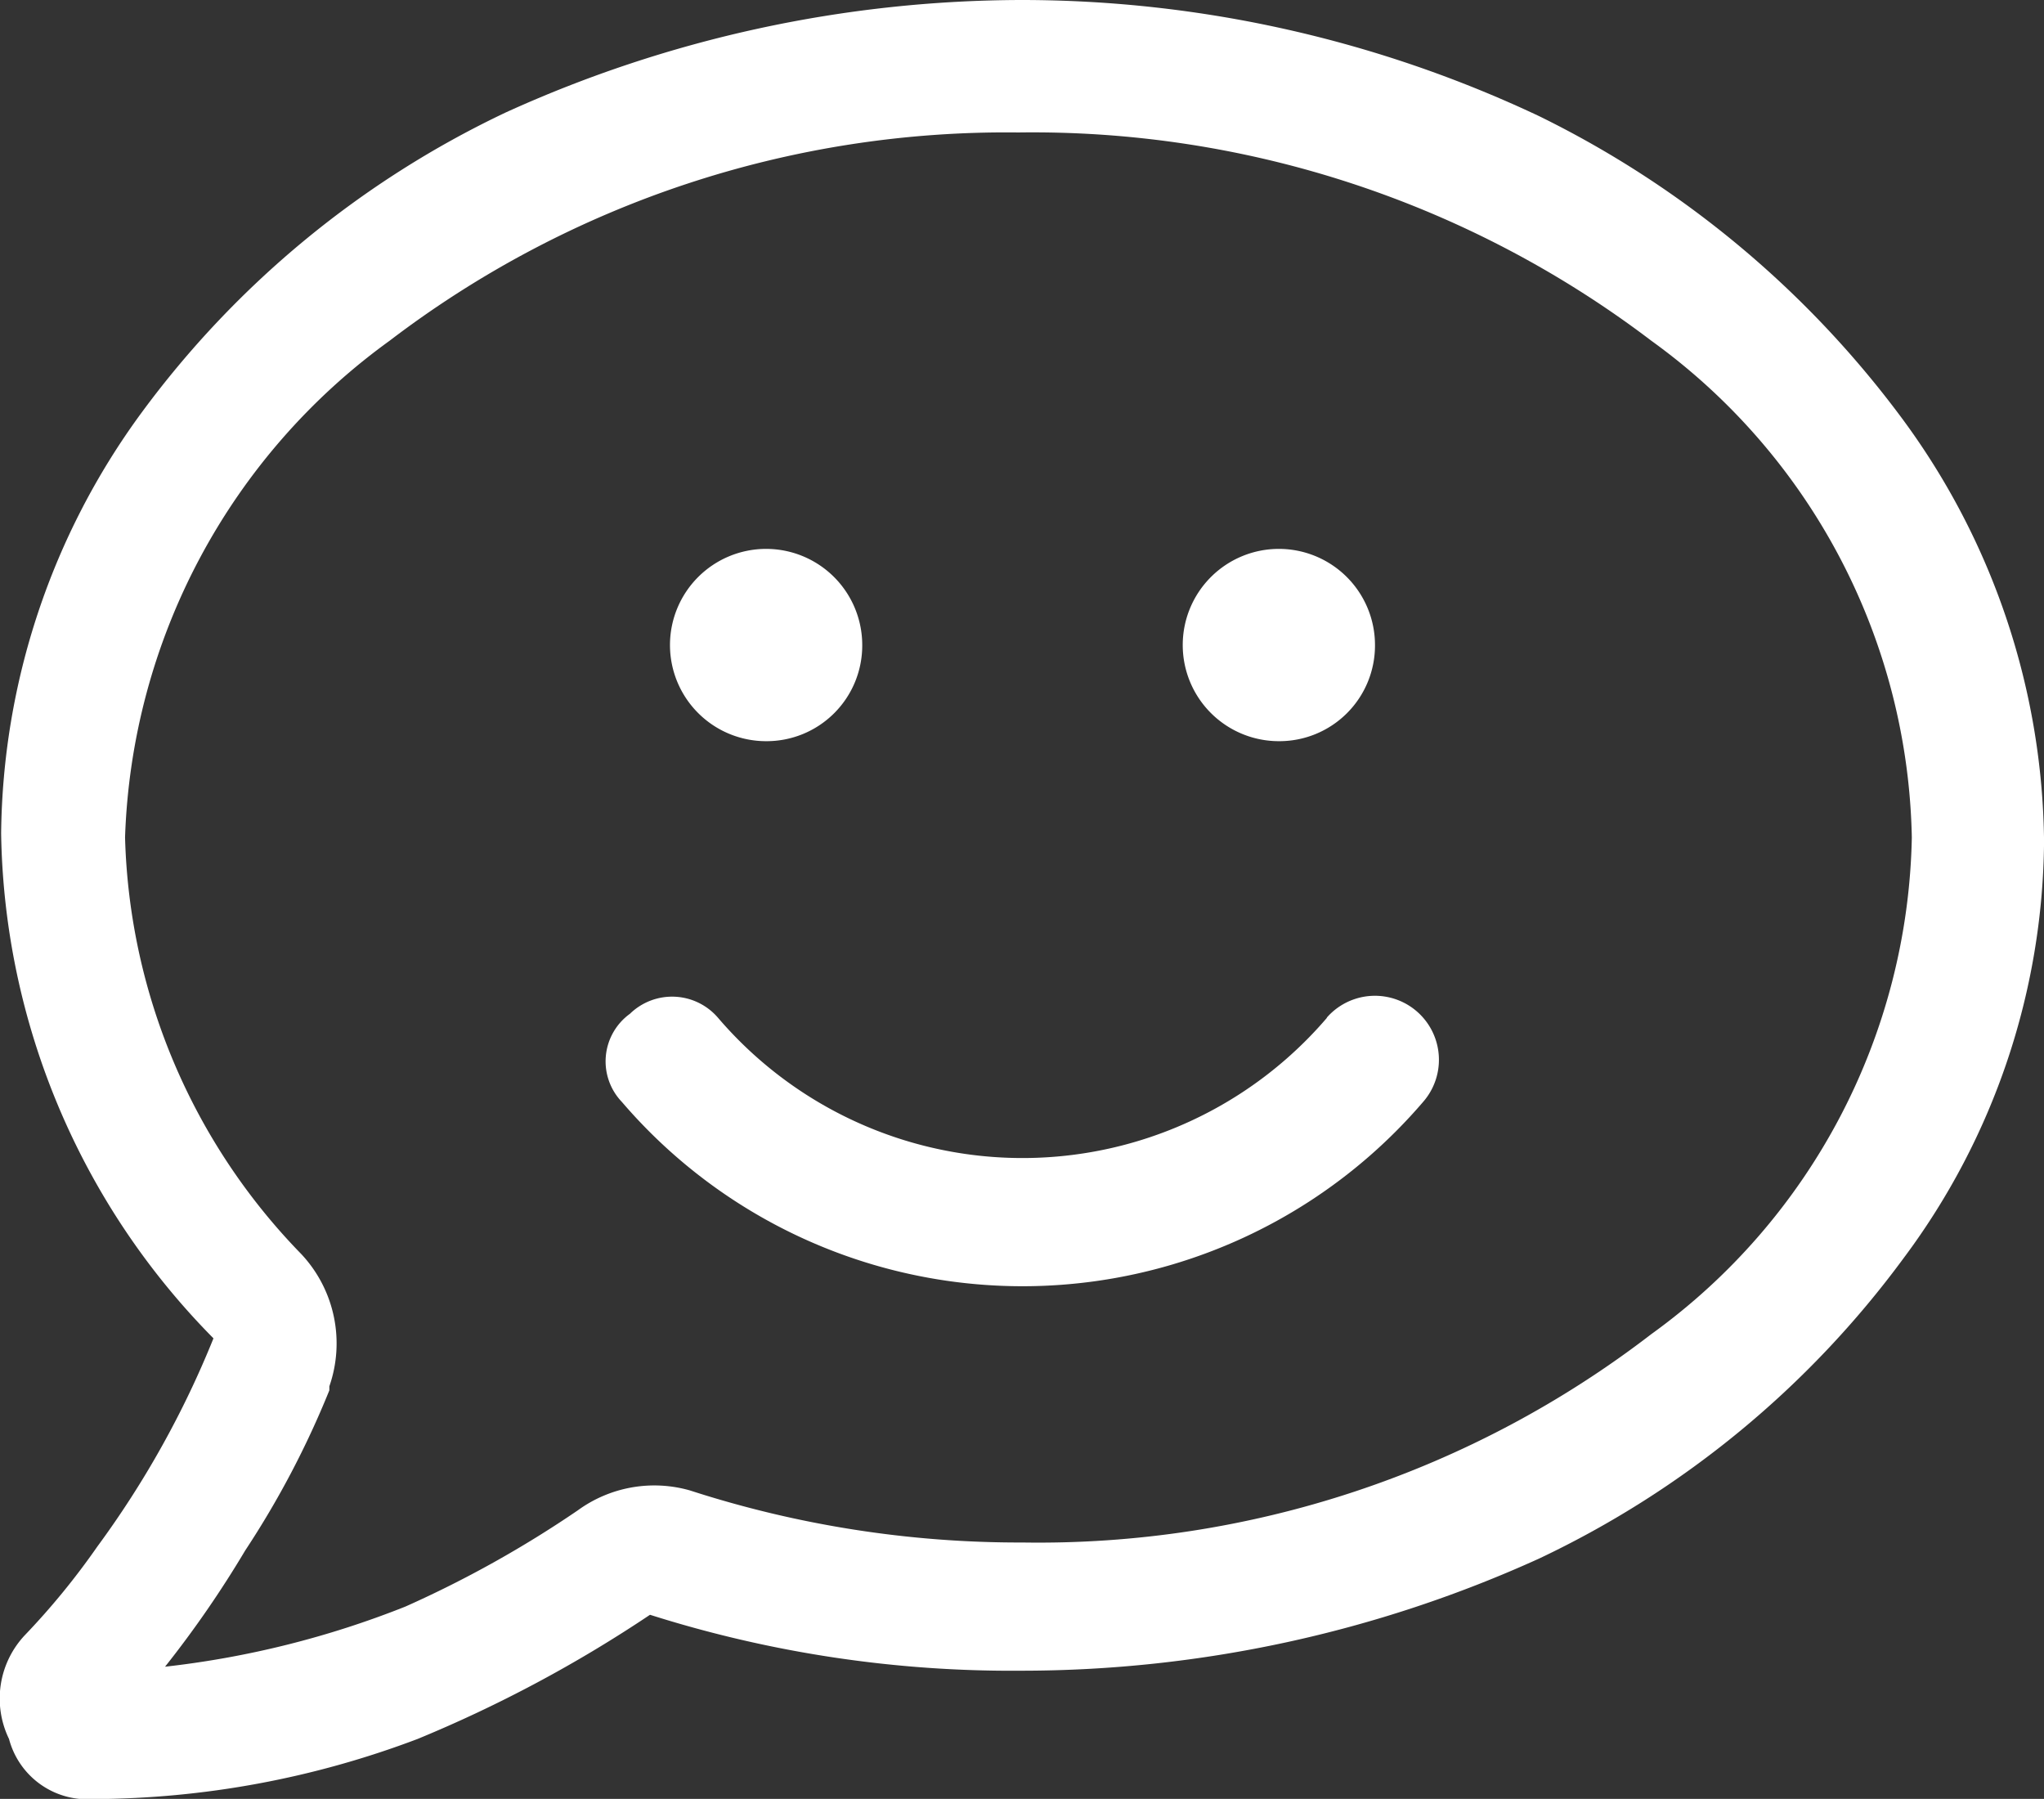 <svg xmlns="http://www.w3.org/2000/svg" width="37.87" height="33.324" viewBox="0 0 37.87 33.324">
  <rect x="0" y="0" width="37.87" height="33.324" fill="#333333" stroke="none"/>
  <path id="패스_74053" data-name="패스 74053" d="M30,13.987a22.477,22.477,0,0,1,9.574,2.152,18.508,18.508,0,0,1,6.754,5.641,13.4,13.4,0,0,1,2.6,7.792,13.056,13.056,0,0,1-2.6,7.719,17.866,17.866,0,0,1-6.754,5.567A23.194,23.194,0,0,1,30,44.936,22.155,22.155,0,0,1,23.1,43.9a24.5,24.5,0,0,1-4.305,2.3,17.132,17.132,0,0,1-6.012,1.114A1.5,1.5,0,0,1,11.224,46.2a1.712,1.712,0,0,1,.3-1.929,13.579,13.579,0,0,0,1.335-1.633,17.618,17.618,0,0,0,2.153-3.859,13.592,13.592,0,0,1-3.934-9.352,13.386,13.386,0,0,1,2.6-7.793,17.873,17.873,0,0,1,6.754-5.566A23.187,23.187,0,0,1,30,13.987m0,28.574A18.618,18.618,0,0,0,41.653,38.7a11.613,11.613,0,0,0,4.825-9.2,11.616,11.616,0,0,0-4.825-9.2,18.945,18.945,0,0,0-11.726-3.859A18.833,18.833,0,0,0,18.274,20.3a11.834,11.834,0,0,0-4.9,9.2,11.494,11.494,0,0,0,3.266,7.719,2.42,2.42,0,0,1,.519,2.449v.074A16.8,16.8,0,0,1,15.6,42.709a19.57,19.57,0,0,1-1.485,2.153,17.242,17.242,0,0,0,4.453-1.114,20.416,20.416,0,0,0,3.192-1.781,2.408,2.408,0,0,1,2.078-.371,19.8,19.8,0,0,0,6.16.965m5.641-9.723A1.183,1.183,0,1,1,37.423,34.4a9.775,9.775,0,0,1-14.844,0,1.087,1.087,0,0,1,.149-1.633,1.12,1.12,0,0,1,1.632.074,7.423,7.423,0,0,0,11.282,0M25.251,27.717a1.781,1.781,0,1,1,1.781-1.781,1.772,1.772,0,0,1-1.781,1.781m9.5,0a1.781,1.781,0,1,1,1.781-1.781,1.772,1.772,0,0,1-1.781,1.781" transform="translate(-11.057 -13.987)" fill="#fff"/>
</svg>

